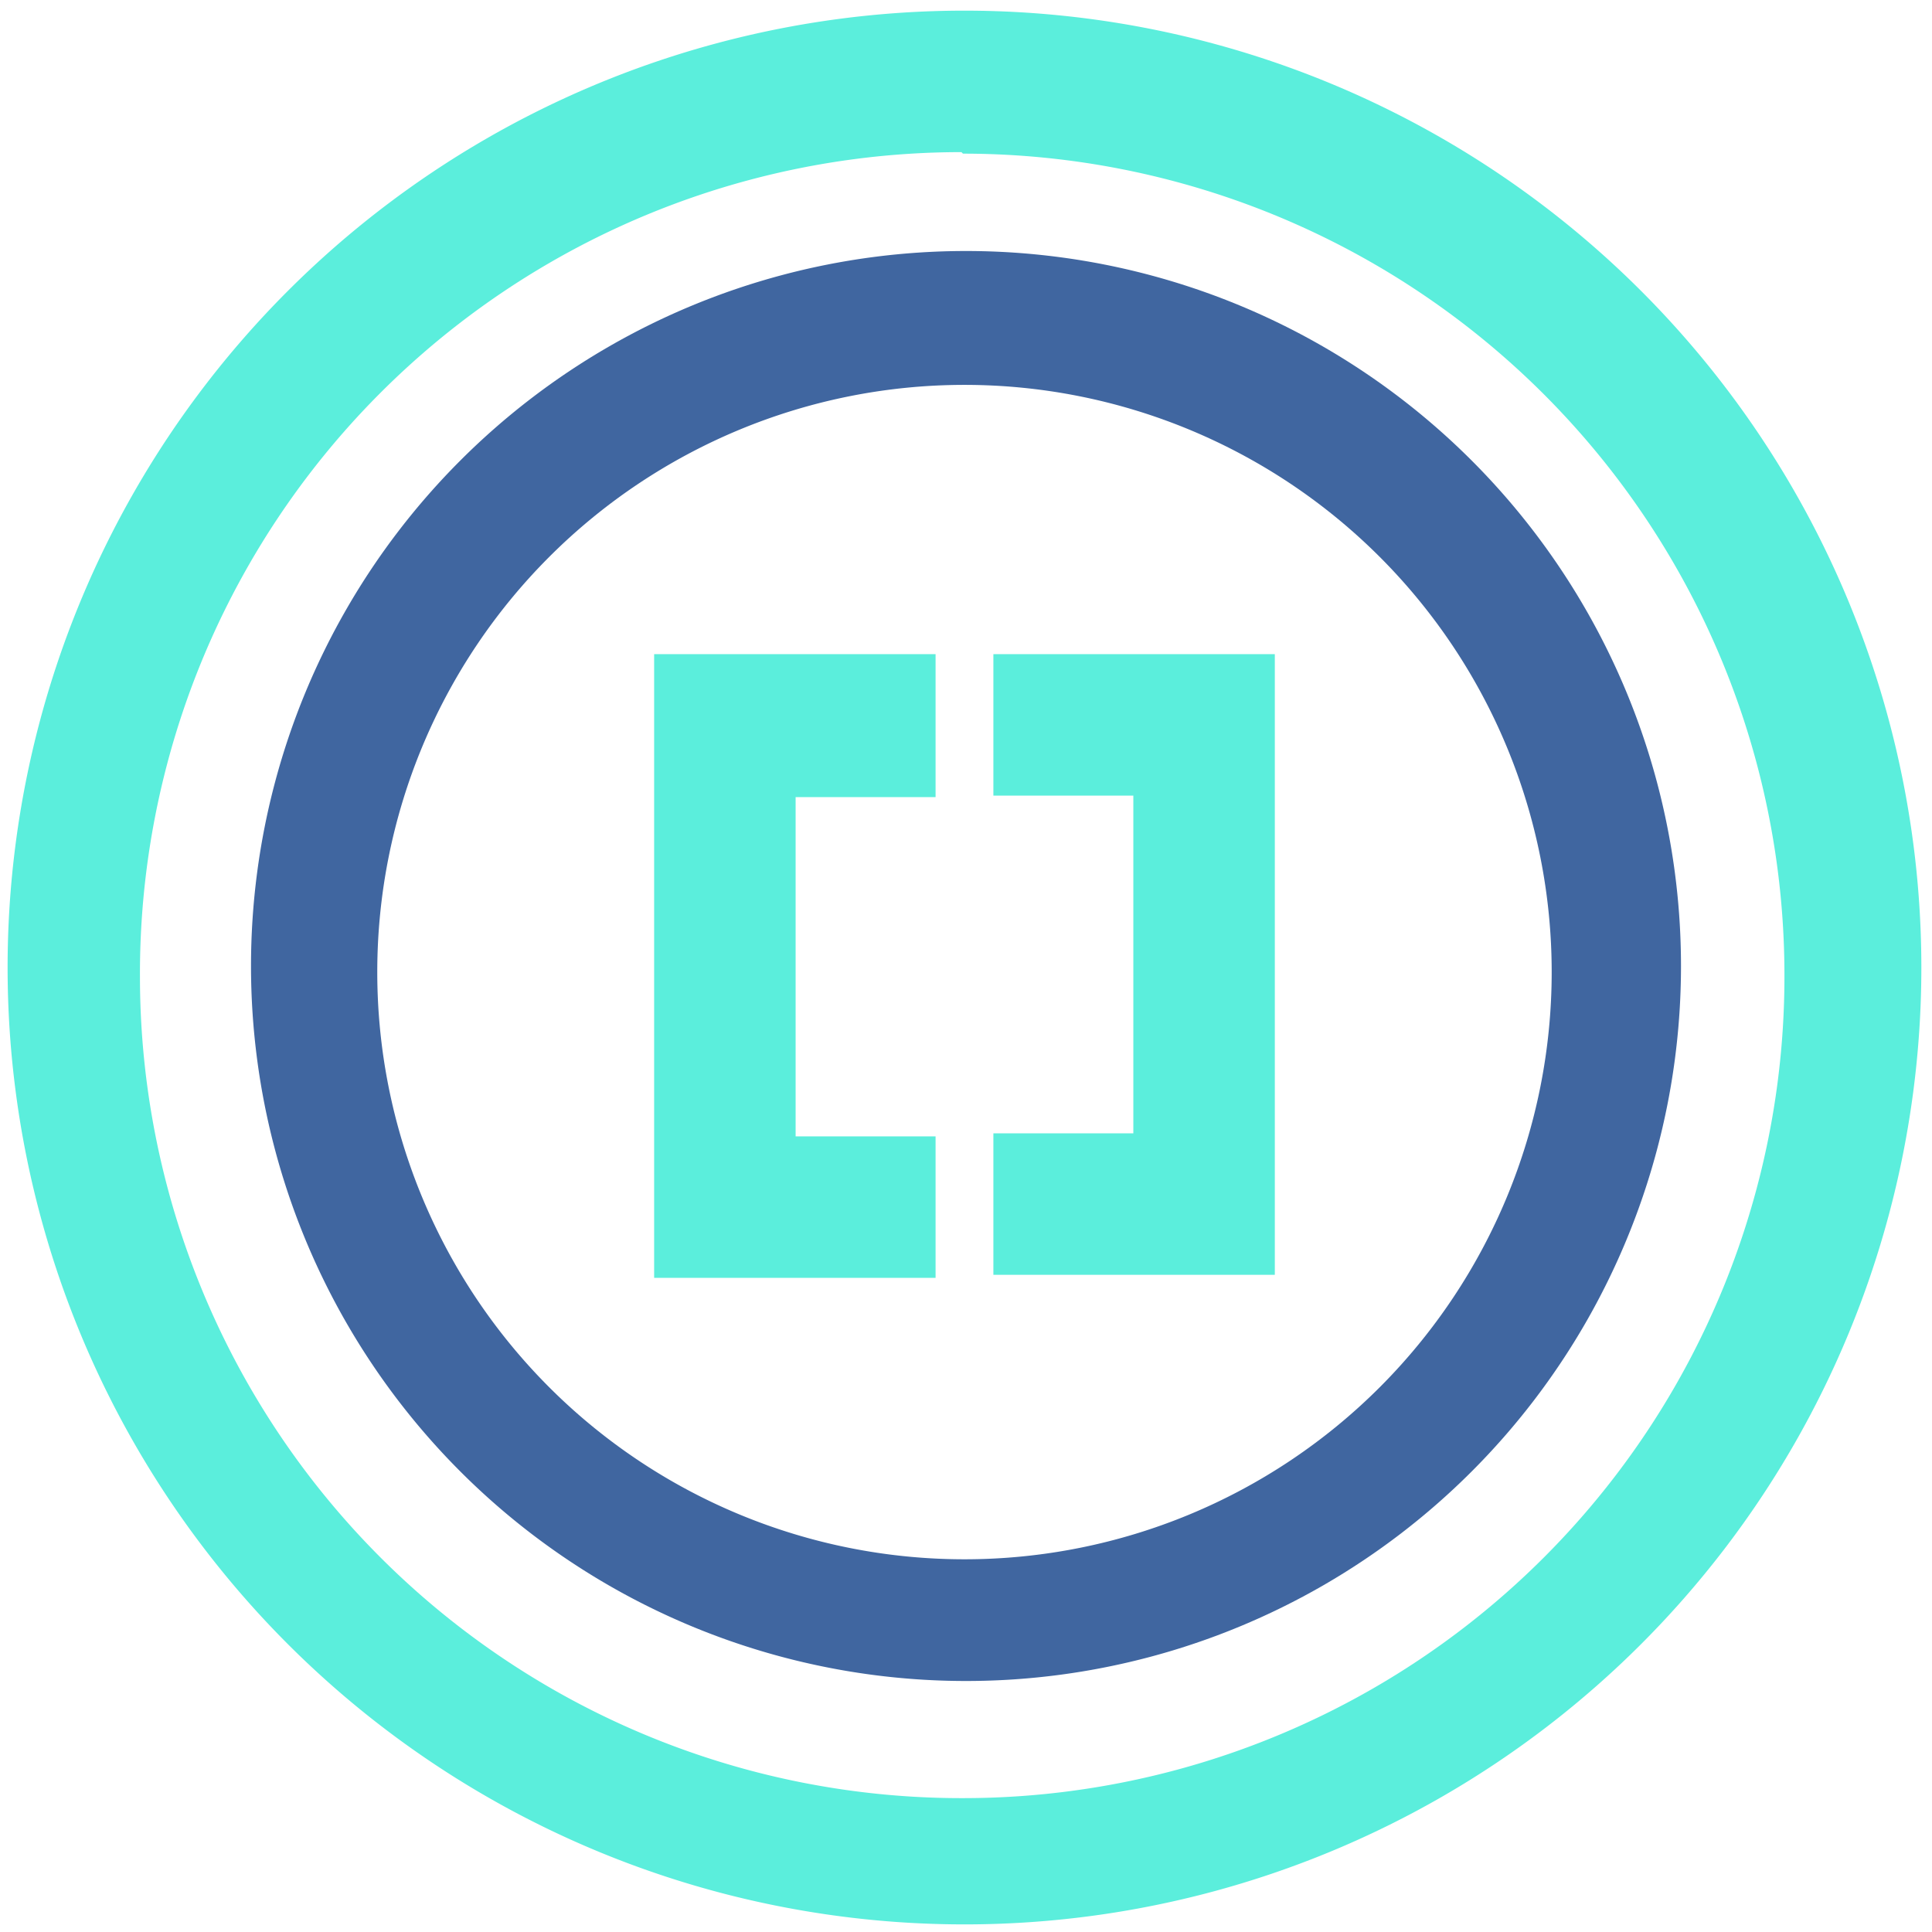 <svg xmlns="http://www.w3.org/2000/svg" width="48" height="48" viewBox="0 0 12.7 12.7"><defs><linearGradient id="a"><stop offset="0" stop-color="#fff"/><stop offset="1" stop-color="#7cafec"/></linearGradient><linearGradient id="b"><stop stop-color="#2579b0"/><stop offset="1" stop-color="#7cbfec"/></linearGradient><linearGradient id="c"><stop offset="0" stop-color="#2e3436"/><stop offset="1" stop-color="#555753"/></linearGradient><linearGradient id="d"><stop offset="0" stop-color="#1064d3"/><stop offset="1" stop-color="#14c6fd"/></linearGradient></defs><path d="M6.34.07a6.29 6.29 0 0 0-6.29 6.3 6.29 6.29 0 0 0 6.3 6.28 6.29 6.29 0 0 0 6.28-6.29A6.29 6.29 0 0 0 6.34.07zm-.01.94a5.4 5.4 0 0 1 5.4 5.4 5.4 5.4 0 0 1-5.4 5.41 5.4 5.4 0 0 1-5.41-5.4A5.4 5.4 0 0 1 6.32 1zM4.3 4.3V8.4h1.85v-.93h-.92V5.24h.92V4.3H4.32zm2.23 0v.93h.92v2.22h-.92v.93H8.38V4.3H6.55z" fill="#5beedc"/><path d="M6.35 1.65a4.7 4.7 0 0 0-4.7 4.7 4.7 4.7 0 0 0 4.7 4.7 4.7 4.7 0 0 0 4.7-4.7 4.7 4.7 0 0 0-4.7-4.7zm-.01.88a3.86 3.86 0 0 1 3.86 3.86 3.86 3.86 0 0 1-3.86 3.86 3.86 3.86 0 0 1-3.86-3.86 3.86 3.86 0 0 1 3.86-3.86z" fill="#003380" opacity=".75"/></svg>
